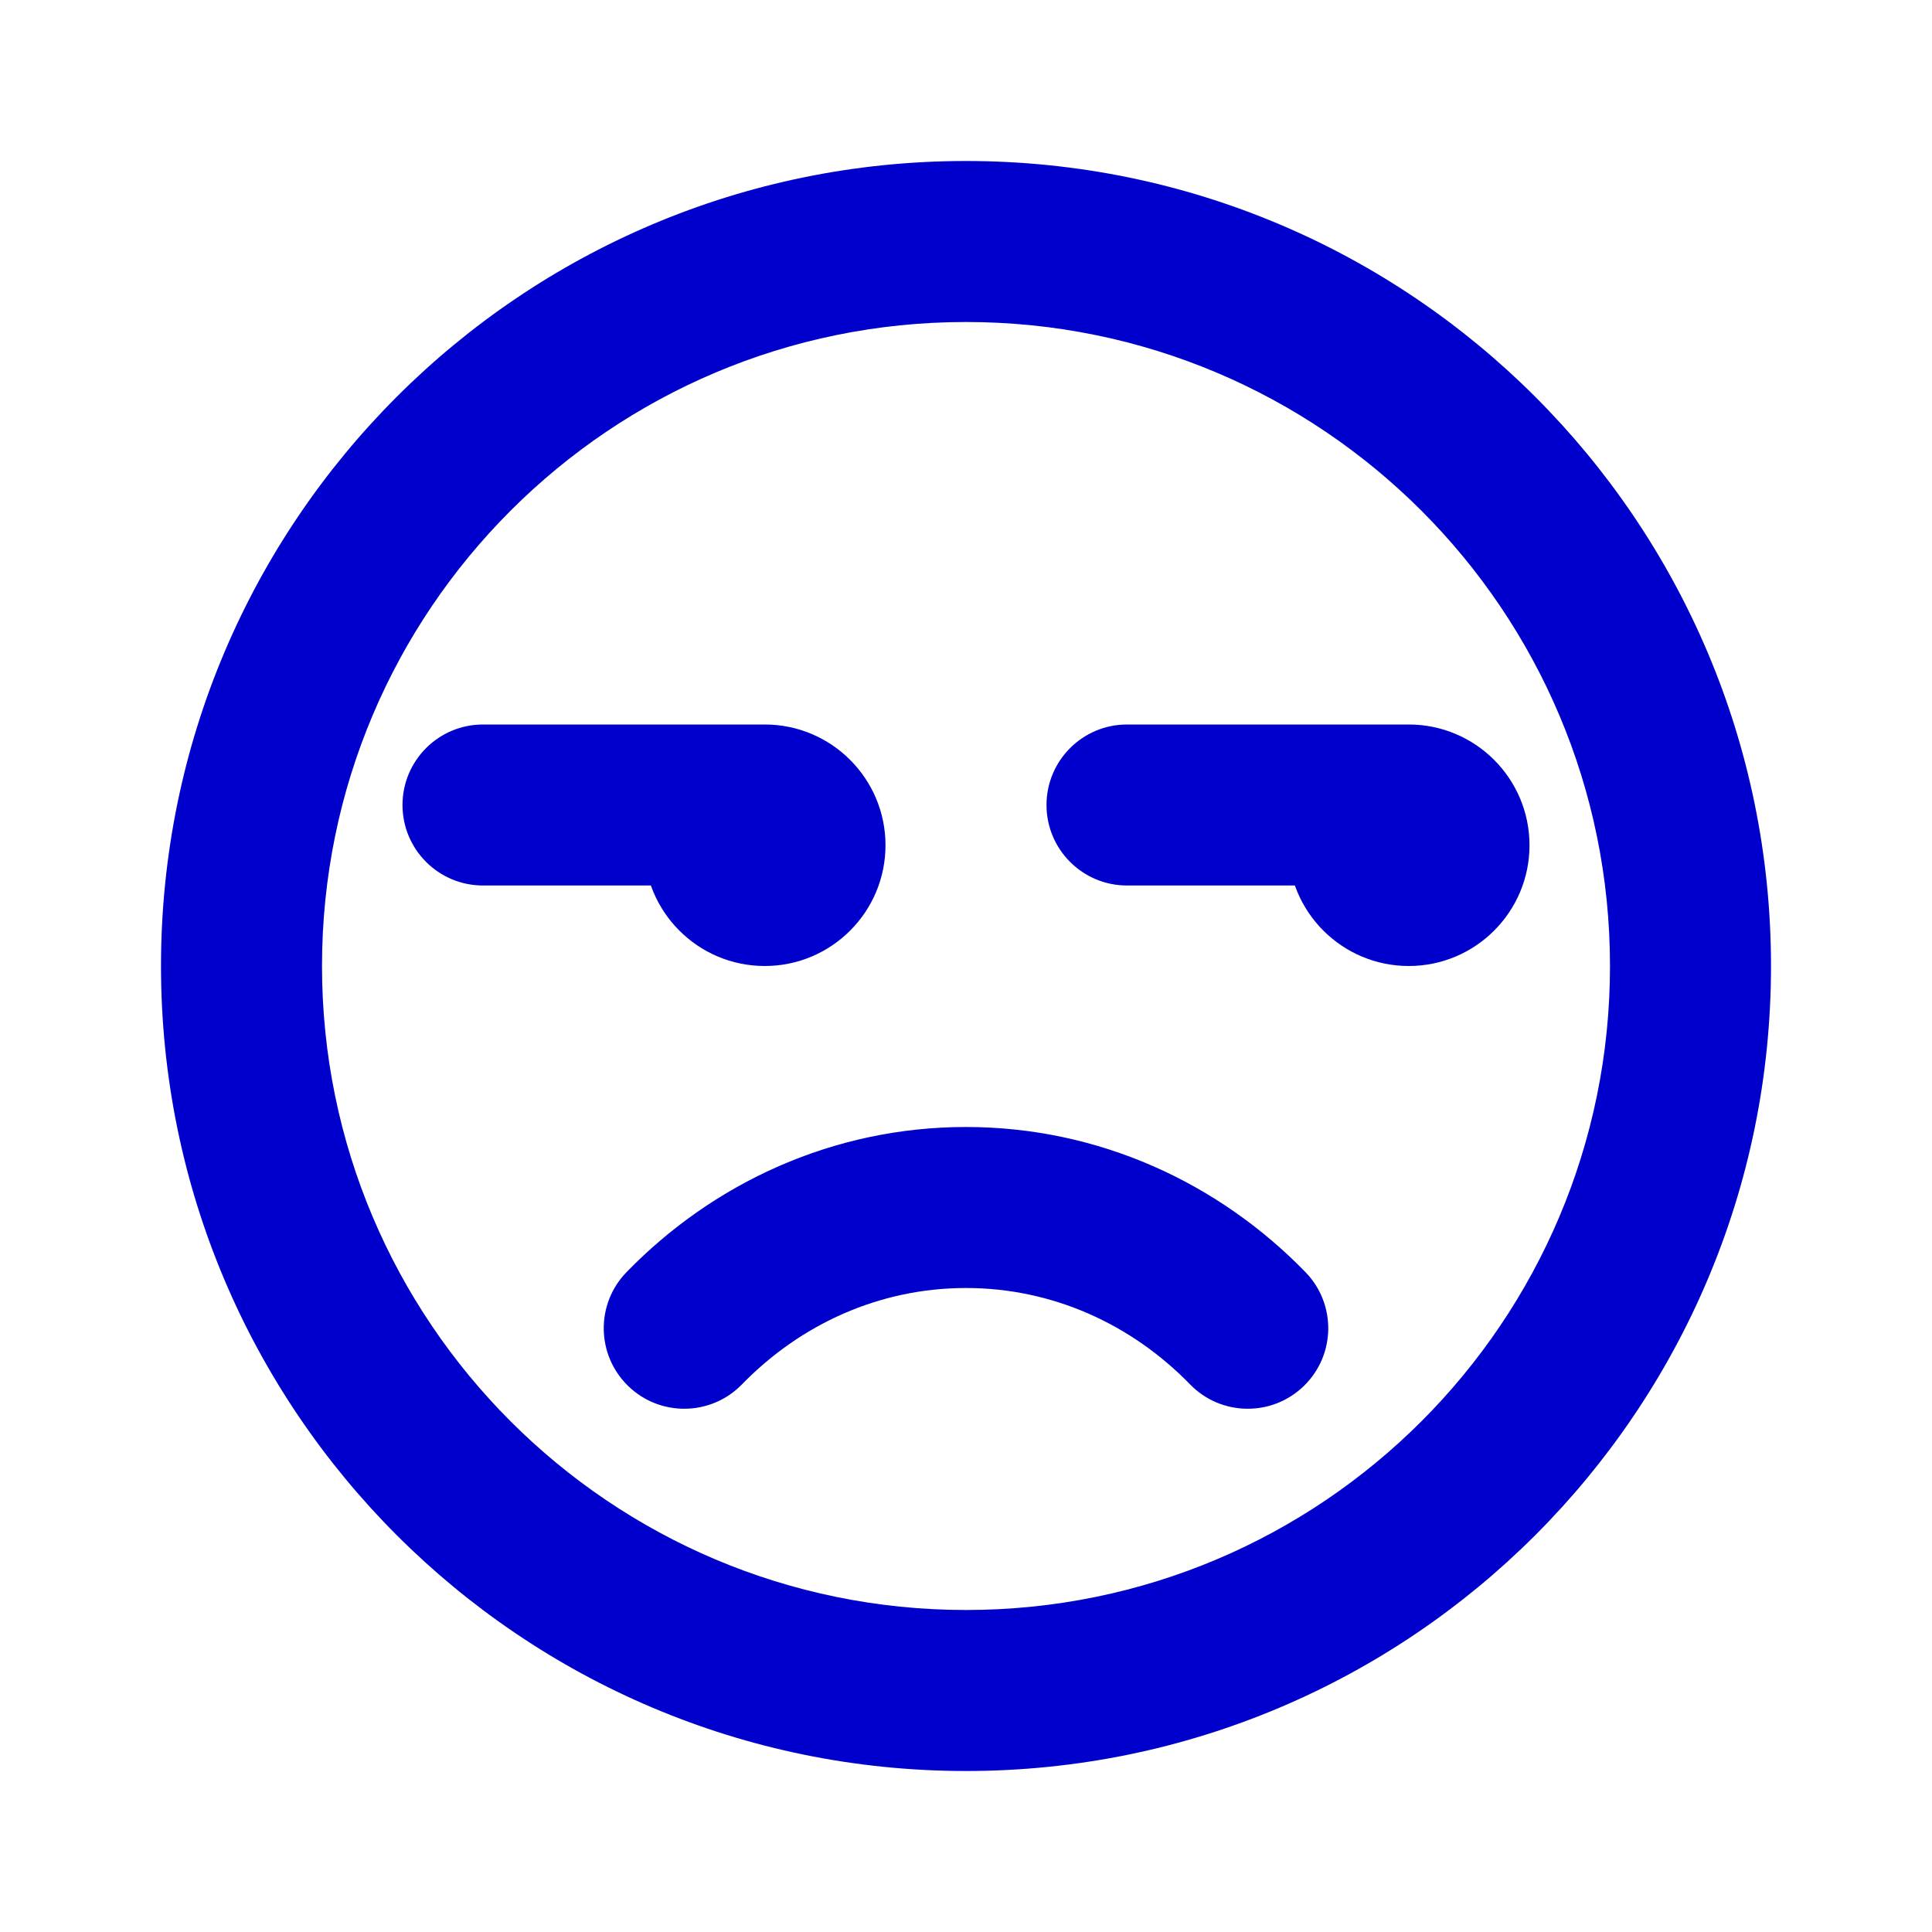 <svg width="24" height="24" viewBox="0 0 24 24" fill="none" xmlns="http://www.w3.org/2000/svg">
<path d="M7.783 15.803C7.398 16.199 7.407 16.832 7.803 17.217C8.199 17.602 8.832 17.593 9.217 17.197L7.783 15.803ZM14.783 17.197C15.168 17.593 15.801 17.602 16.197 17.217C16.593 16.832 16.602 16.199 16.217 15.803L14.783 17.197ZM6 9C5.448 9 5 9.448 5 10C5 10.552 5.448 11 6 11V9ZM14 9C13.448 9 13 9.448 13 10C13 10.552 13.448 11 14 11V9ZM9.5 9.5C8.948 9.5 8.5 9.948 8.5 10.5C8.5 11.052 8.948 11.5 9.5 11.5V9.5ZM9.509 11.5C10.061 11.5 10.509 11.052 10.509 10.5C10.509 9.948 10.061 9.5 9.509 9.5V11.5ZM17.5 9.5C16.948 9.5 16.5 9.948 16.5 10.5C16.5 11.052 16.948 11.5 17.5 11.5V9.5ZM17.509 11.5C18.061 11.5 18.509 11.052 18.509 10.5C18.509 9.948 18.061 9.5 17.509 9.5V11.5ZM20 12C20 16.418 16.418 20 12 20V22C17.523 22 22 17.523 22 12H20ZM12 20C7.582 20 4 16.418 4 12H2C2 17.523 6.477 22 12 22V20ZM4 12C4 7.582 7.582 4 12 4V2C6.477 2 2 6.477 2 12H4ZM12 4C16.418 4 20 7.582 20 12H22C22 6.477 17.523 2 12 2V4ZM9.217 17.197C9.944 16.45 10.925 16 12 16V14C10.349 14 8.86 14.695 7.783 15.803L9.217 17.197ZM12 16C13.075 16 14.056 16.45 14.783 17.197L16.217 15.803C15.14 14.695 13.651 14 12 14V16ZM6 11H9.5V9H6V11ZM14 11H17.5V9H14V11ZM9 10.5C9 10.224 9.224 10 9.5 10V12C10.328 12 11 11.328 11 10.5H9ZM9.5 10C9.776 10 10 10.224 10 10.5H8C8 11.328 8.672 12 9.5 12V10ZM10 10.5C10 10.776 9.776 11 9.5 11V9C8.672 9 8 9.672 8 10.5H10ZM9.5 11C9.224 11 9 10.776 9 10.5H11C11 9.672 10.328 9 9.5 9V11ZM9.5 11.5H9.509V9.5H9.5V11.5ZM17 10.5C17 10.224 17.224 10 17.5 10V12C18.328 12 19 11.328 19 10.5H17ZM17.5 10C17.776 10 18 10.224 18 10.5H16C16 11.328 16.672 12 17.5 12V10ZM18 10.5C18 10.776 17.776 11 17.5 11V9C16.672 9 16 9.672 16 10.5H18ZM17.5 11C17.224 11 17 10.776 17 10.5H19C19 9.672 18.328 9 17.5 9V11ZM17.5 11.5H17.509V9.5H17.5V11.5Z" fill="#0000CC"/>
</svg>
